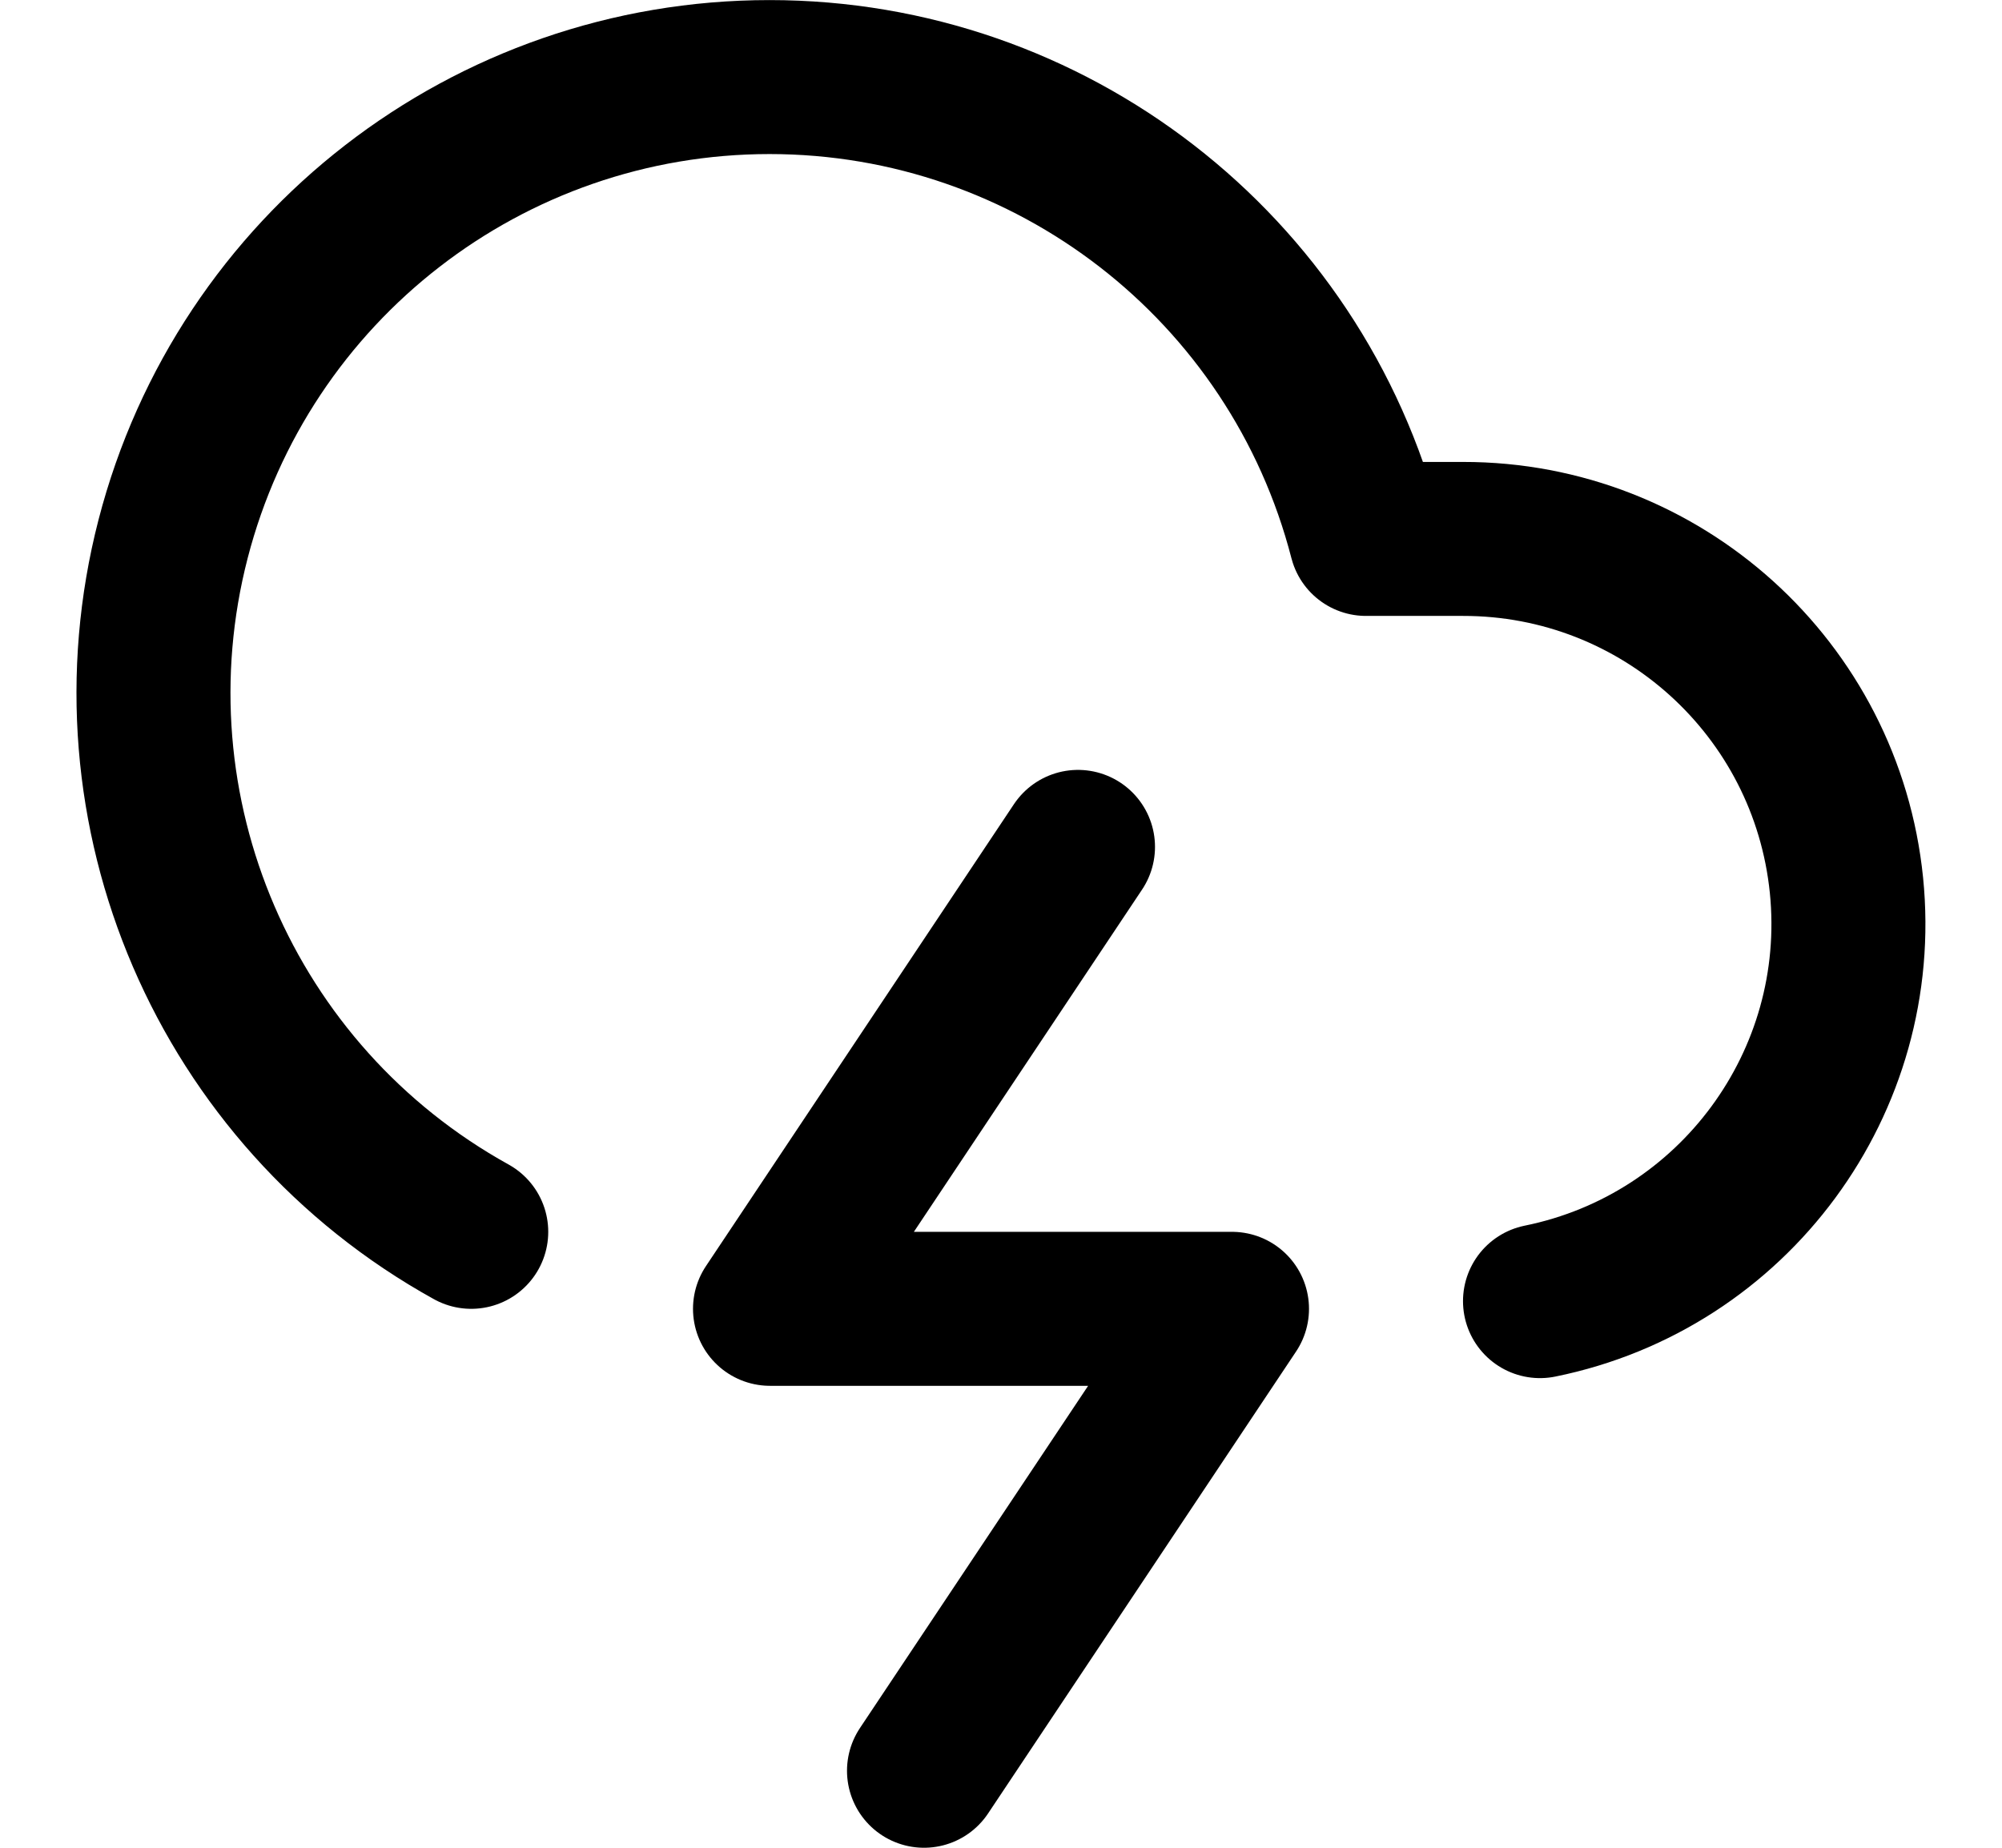 <svg width="26" height="24" viewBox="0 0 26 24" fill="none" xmlns="http://www.w3.org/2000/svg">
<path d="M20 16.9C22.517 16.389 24.238 14.053 23.98 11.498C23.721 8.942 21.569 6.997 19 7H17.74C16.828 3.468 13.642 1.001 9.994 1.001C6.346 1.001 3.161 3.468 2.248 7C1.336 10.532 2.928 14.233 6.12 16" stroke="black" stroke-width="2" stroke-linecap="round" stroke-linejoin="round"/>
<path d="M14 11L10 17H16L12 23" stroke="black" stroke-width="2" stroke-linecap="round" stroke-linejoin="round"/>
</svg>
